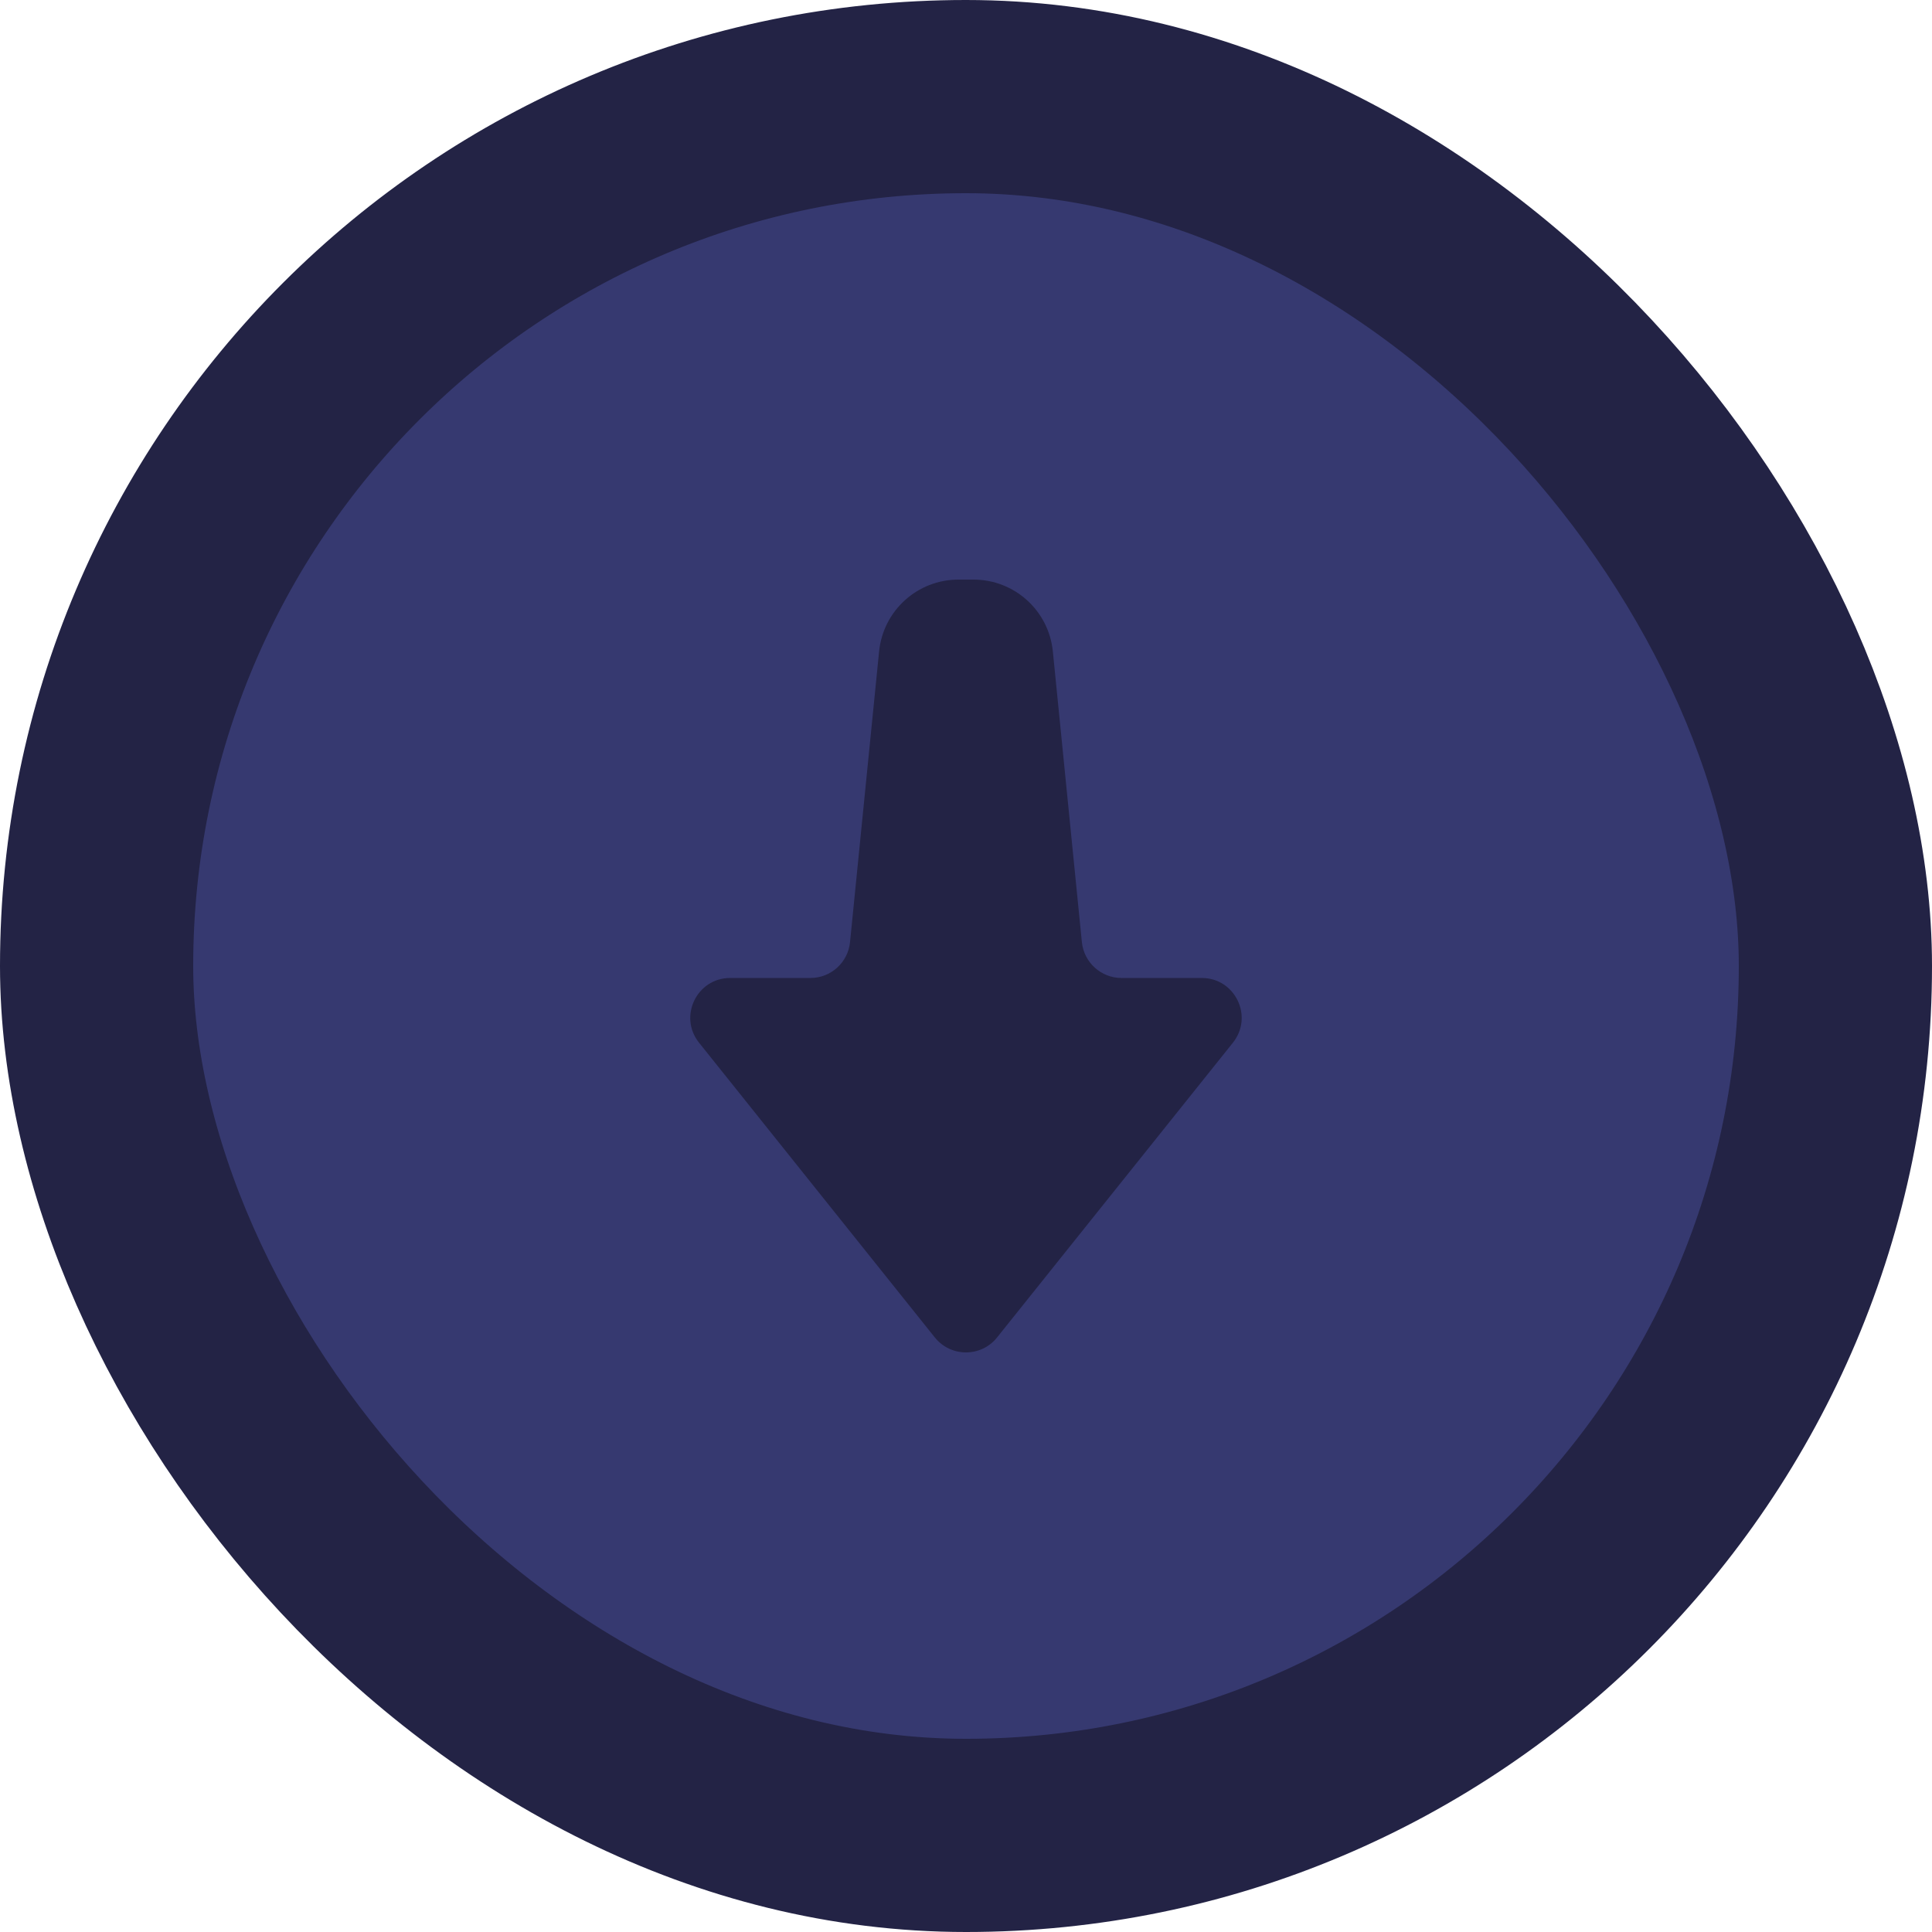 <svg width="40" height="40" viewBox="0 0 40 40" fill="none" xmlns="http://www.w3.org/2000/svg">
    <rect x="2" y="2" width="36" height="36" rx="18" fill="#363970"/>
    <path d="M15.117 20.248C14.426 20.248 14.041 21.048 14.473 21.588L19.355 27.691C19.686 28.103 20.313 28.103 20.643 27.691L25.526 21.588C25.958 21.048 25.573 20.248 24.882 20.248H23.22C22.797 20.248 22.442 19.927 22.399 19.505L21.798 13.485C21.713 12.642 21.004 12 20.156 12L19.843 12C18.995 12 18.286 12.642 18.201 13.485L17.599 19.505C17.557 19.927 17.203 20.248 16.779 20.248H15.117Z"
          fill="#232345"/>
    <rect x="2" y="2" width="36" height="36" rx="18" stroke="#232345" stroke-width="4"/>
</svg>
